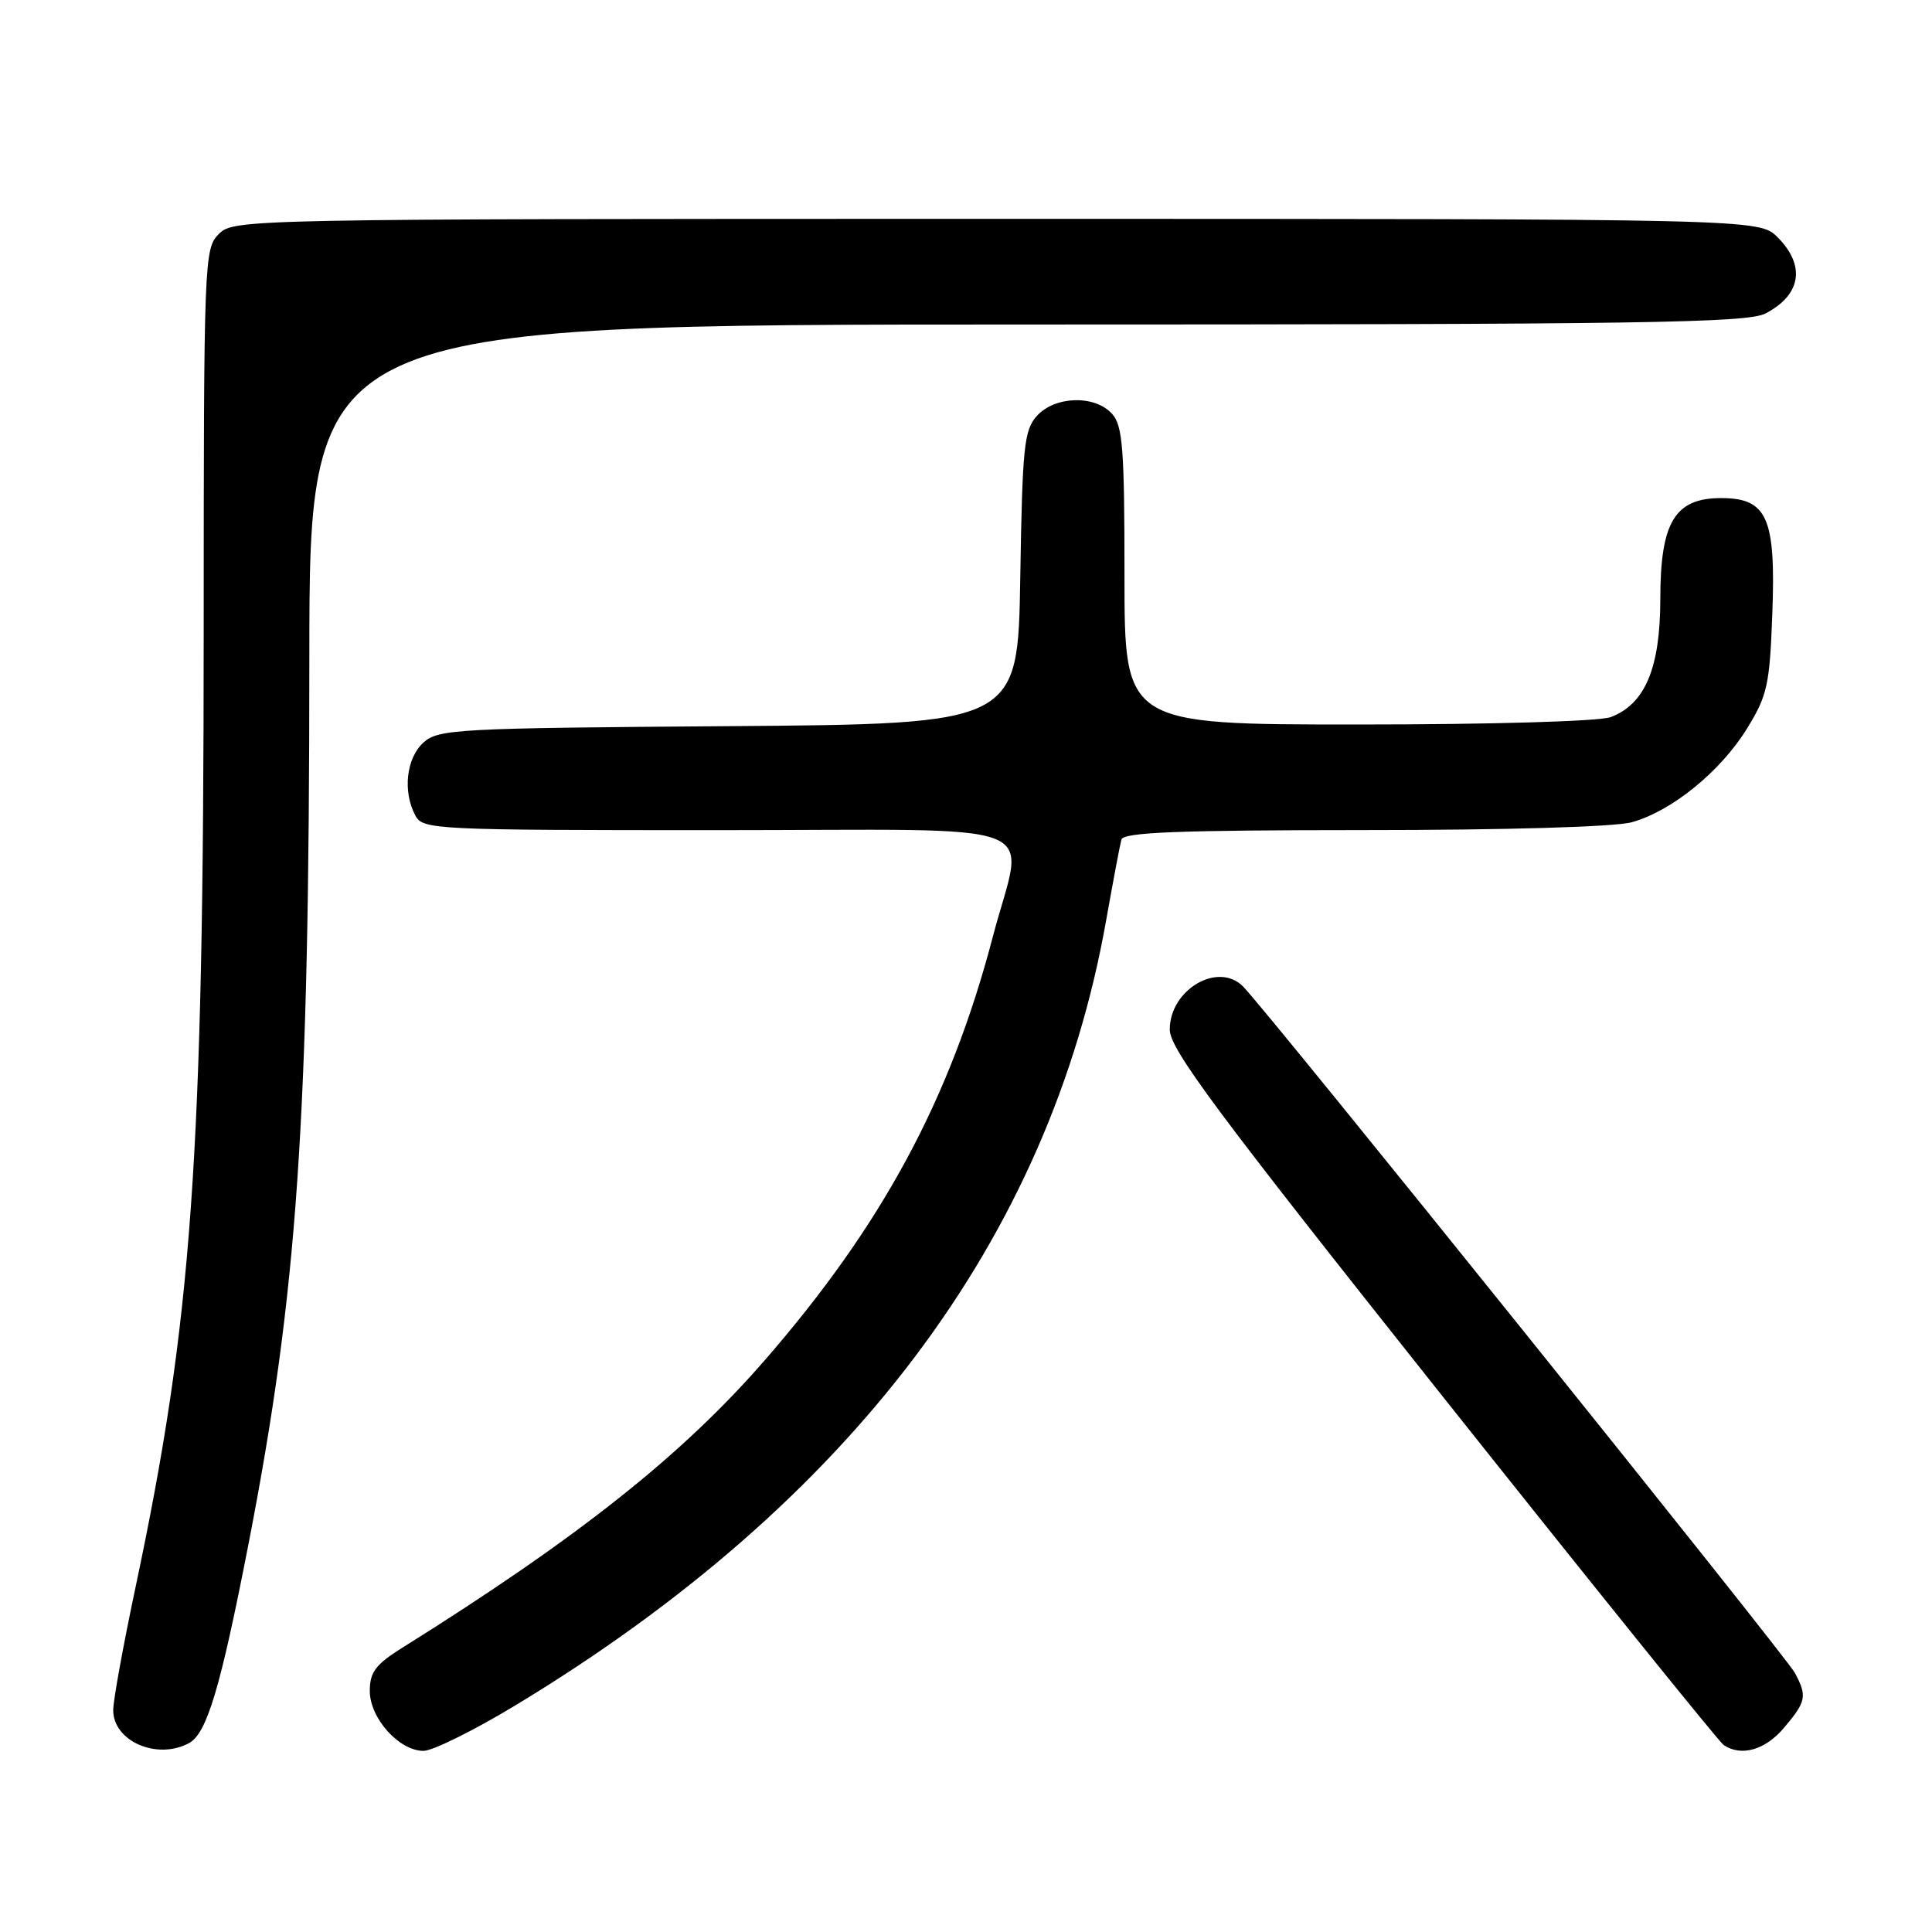 <?xml version="1.0" encoding="UTF-8" standalone="no"?>
<!DOCTYPE svg PUBLIC "-//W3C//DTD SVG 1.1//EN" "http://www.w3.org/Graphics/SVG/1.1/DTD/svg11.dtd" >
<svg xmlns="http://www.w3.org/2000/svg" xmlns:xlink="http://www.w3.org/1999/xlink" version="1.1" viewBox="0 0 256 256">
 <g >
 <path fill="currentColor"
d=" M 25.03 230.98 C 27.41 229.71 29.20 223.73 32.93 204.58 C 39.43 171.11 40.98 148.63 40.99 87.25 C 41.00 43.00 41.00 43.00 136.05 43.00 C 217.51 43.00 231.50 42.79 233.93 41.54 C 238.66 39.09 239.29 35.20 235.55 31.45 C 233.09 29.00 233.09 29.00 132.05 29.00 C 32.33 29.00 30.97 29.03 29.00 31.00 C 27.05 32.95 27.00 34.34 26.99 83.75 C 26.98 153.79 25.47 174.85 17.94 210.41 C 16.32 218.06 15.00 225.34 15.00 226.60 C 15.00 230.72 20.79 233.25 25.03 230.98 Z  M 68.31 225.96 C 112.78 199.06 139.10 164.08 146.56 122.00 C 147.49 116.78 148.40 111.94 148.59 111.25 C 148.86 110.28 156.15 110.00 180.72 109.99 C 199.53 109.99 214.02 109.57 216.22 108.95 C 221.50 107.49 227.95 102.25 231.46 96.58 C 234.19 92.16 234.49 90.78 234.84 81.36 C 235.32 68.59 234.17 66.00 228.05 66.00 C 221.92 66.00 220.00 69.19 220.00 79.38 C 219.99 88.52 217.99 93.29 213.43 95.02 C 211.97 95.58 197.61 96.00 179.93 96.00 C 149.00 96.00 149.00 96.00 149.00 76.33 C 149.00 59.43 148.77 56.40 147.35 54.83 C 145.07 52.31 139.80 52.46 137.40 55.10 C 135.69 56.99 135.47 59.19 135.19 76.57 C 134.88 95.93 134.88 95.93 96.54 96.22 C 60.47 96.48 58.08 96.61 56.10 98.40 C 53.83 100.47 53.34 104.89 55.04 108.07 C 56.03 109.93 57.54 110.00 95.04 110.00 C 140.15 110.00 135.70 108.28 131.55 124.14 C 125.91 145.63 116.92 162.32 101.29 180.29 C 90.36 192.85 76.54 203.81 53.25 218.37 C 49.77 220.55 49.00 221.58 49.00 224.06 C 49.00 227.67 52.88 232.00 56.12 232.00 C 57.33 232.00 62.82 229.28 68.31 225.96 Z  M 236.41 228.92 C 239.34 225.45 239.47 224.75 237.84 221.68 C 236.62 219.41 167.86 133.86 164.70 130.70 C 161.38 127.38 155.00 131.14 155.00 136.42 C 155.00 139.01 161.10 147.21 191.15 185.02 C 211.03 210.03 227.79 230.83 228.40 231.23 C 230.74 232.80 233.92 231.88 236.41 228.92 Z "/>
</g>
</svg>